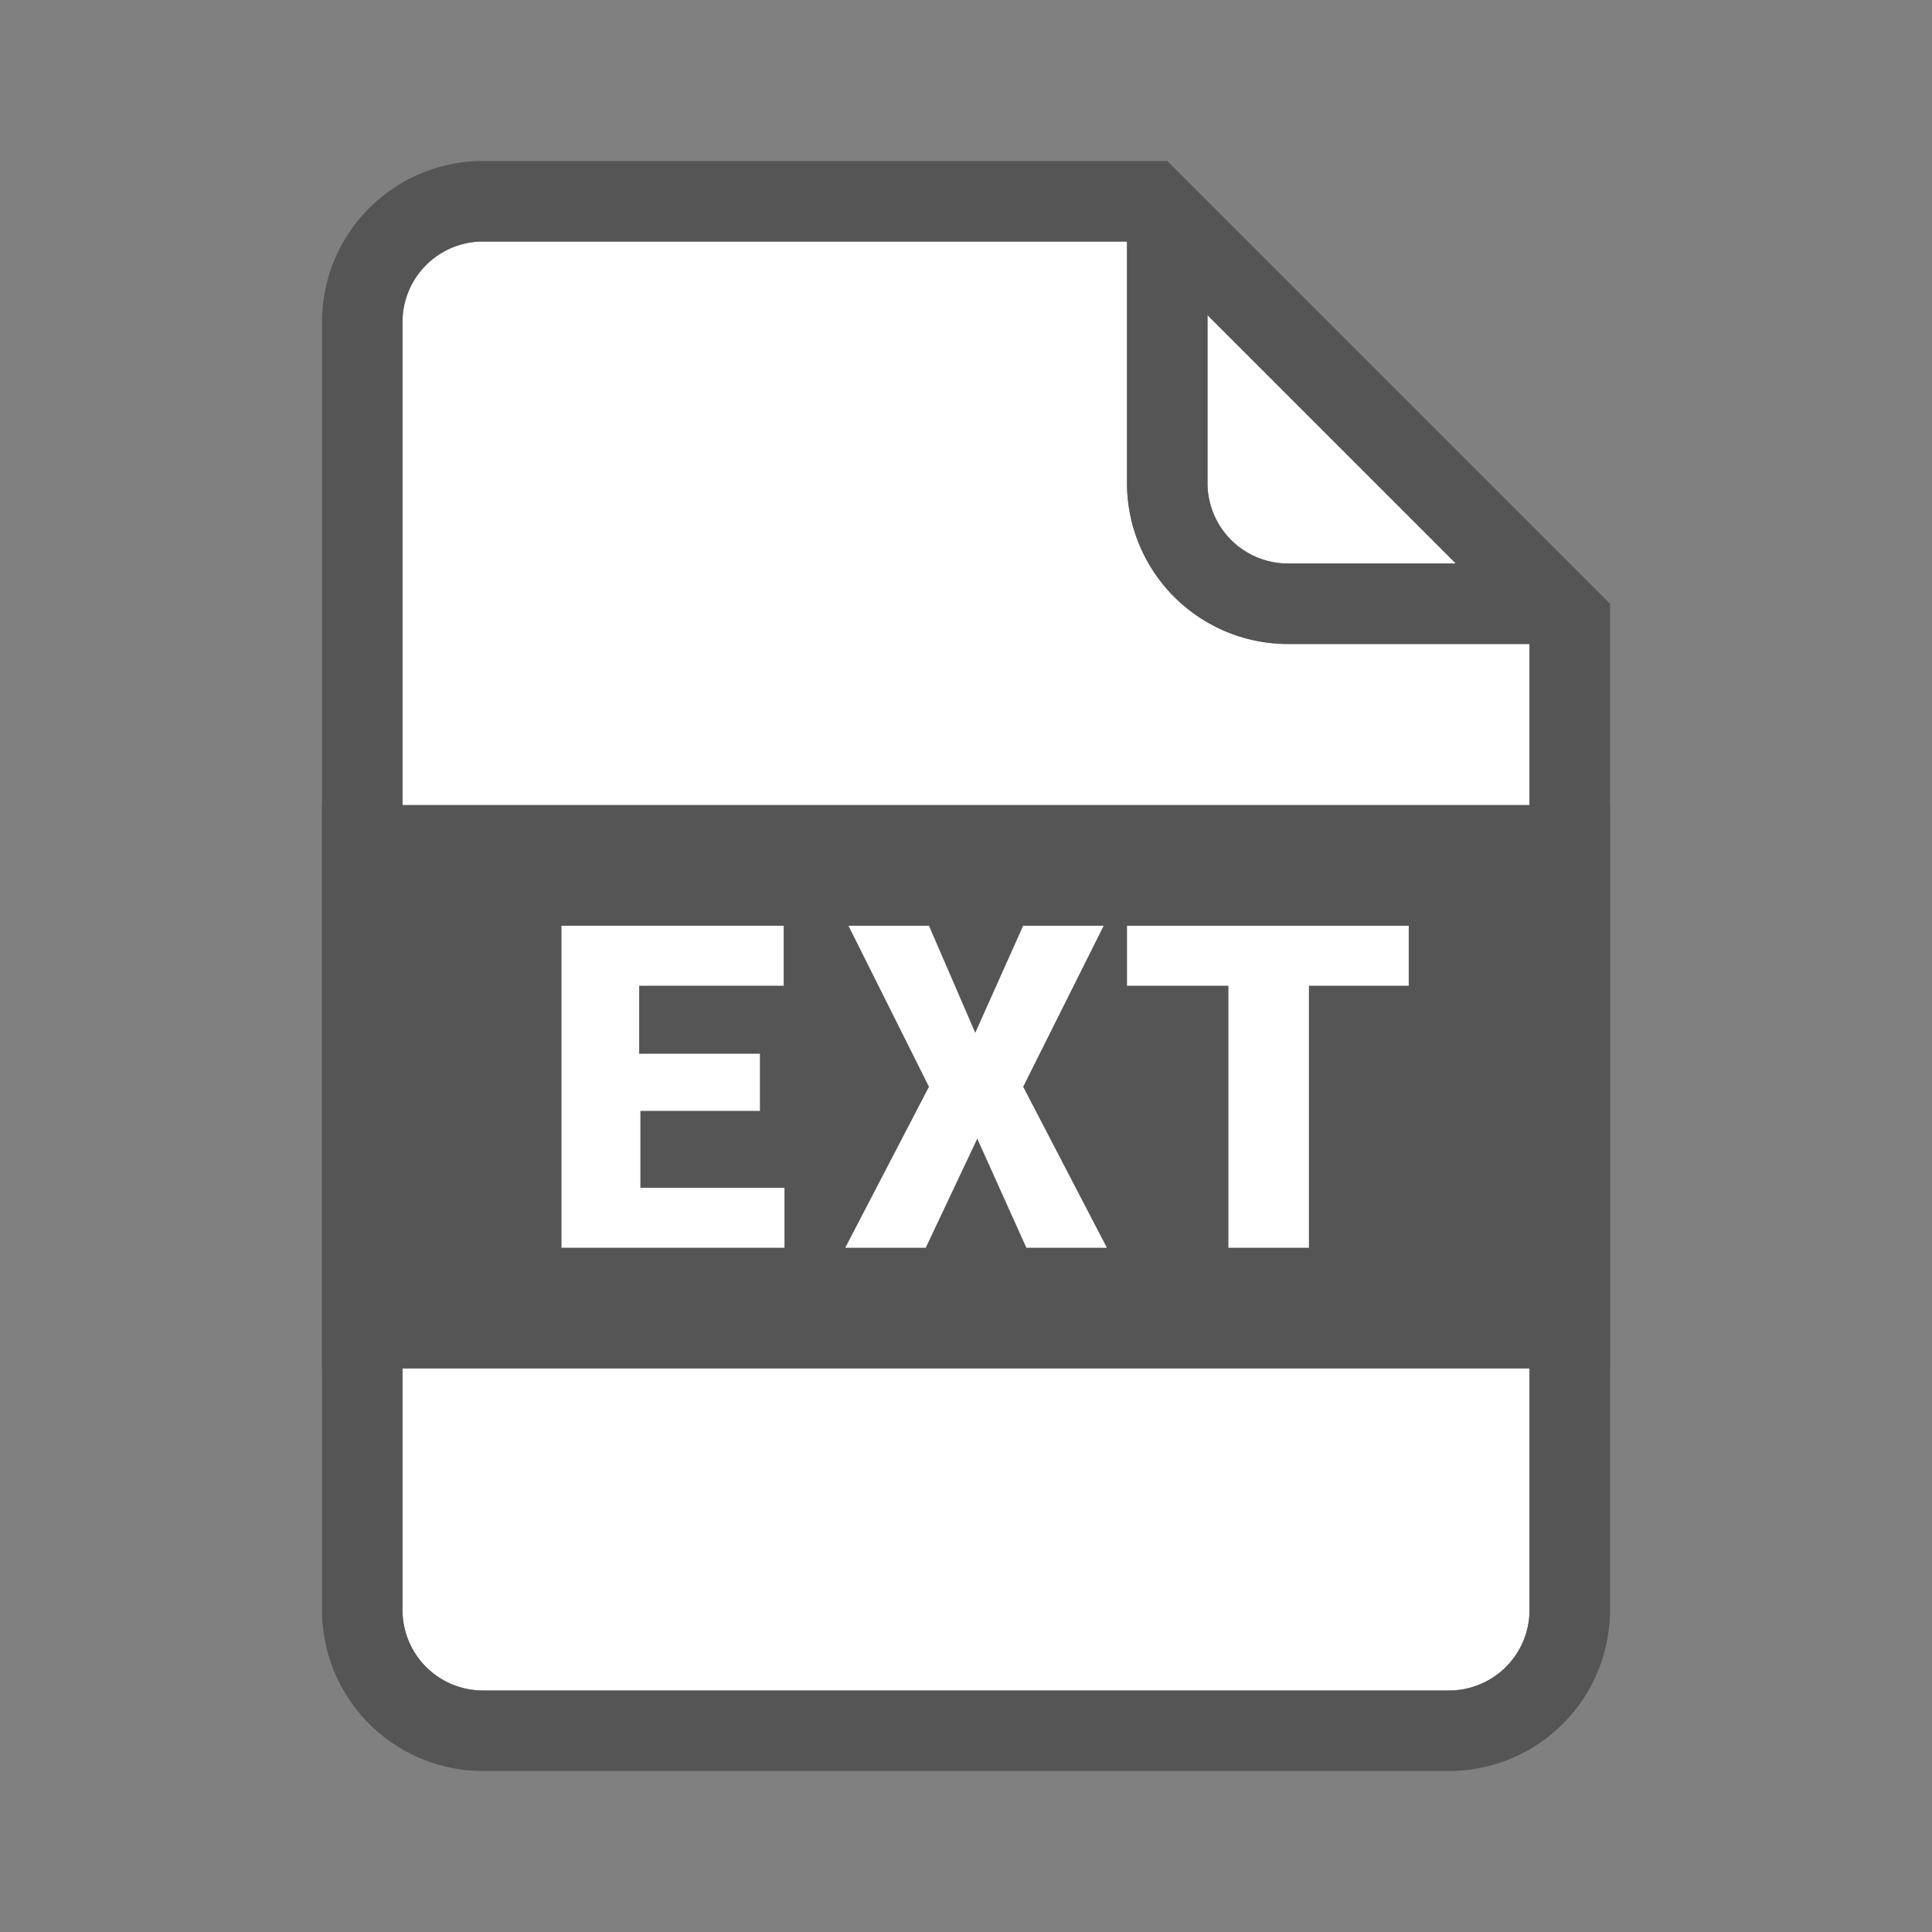 <svg height="48" viewBox="0 0 48 48" width="48" xmlns="http://www.w3.org/2000/svg"><rect x="0" y="0" width="48" height="48" fill="#808080" stroke="none"/><path d="m32 14h4.17l-6.17-6.17v4.17a2 2 0 0 0 2 2z" fill="#fff"/><path d="m32 16a4 4 0 0 1 -4-4v-6h-16a2 2 0 0 0 -2 2v32a2 2 0 0 0 2 2h24a2 2 0 0 0 2-2v-24z" fill="#fff"/><path d="m29 4h-17a4 4 0 0 0 -4 4v32a4 4 0 0 0 4 4h24a4 4 0 0 0 4-4v-25zm7.17 10h-4.17a2 2 0 0 1 -2-2v-4.17zm1.83 26a2 2 0 0 1 -2 2h-24a2 2 0 0 1 -2-2v-32a2 2 0 0 1 2-2h16v6a4 4 0 0 0 4 4h6z" fill="#555"/><path d="m8 20h32v14h-32z" fill="#555"/><g fill="#fff"><path d="m18.91 27.6h-3v1.91h3.58v1.49h-5.54v-8h5.52v1.49h-3.59v1.69h3v1.42z"/><path d="m24.23 25.66 1.19-2.66h2l-2 4 2.08 4h-2l-1.22-2.71-1.28 2.71h-2l2.08-4-2-4h2z"/><path d="m35 24.49h-2.48v6.51h-2v-6.51h-2.52v-1.49h7z"/></g></svg>